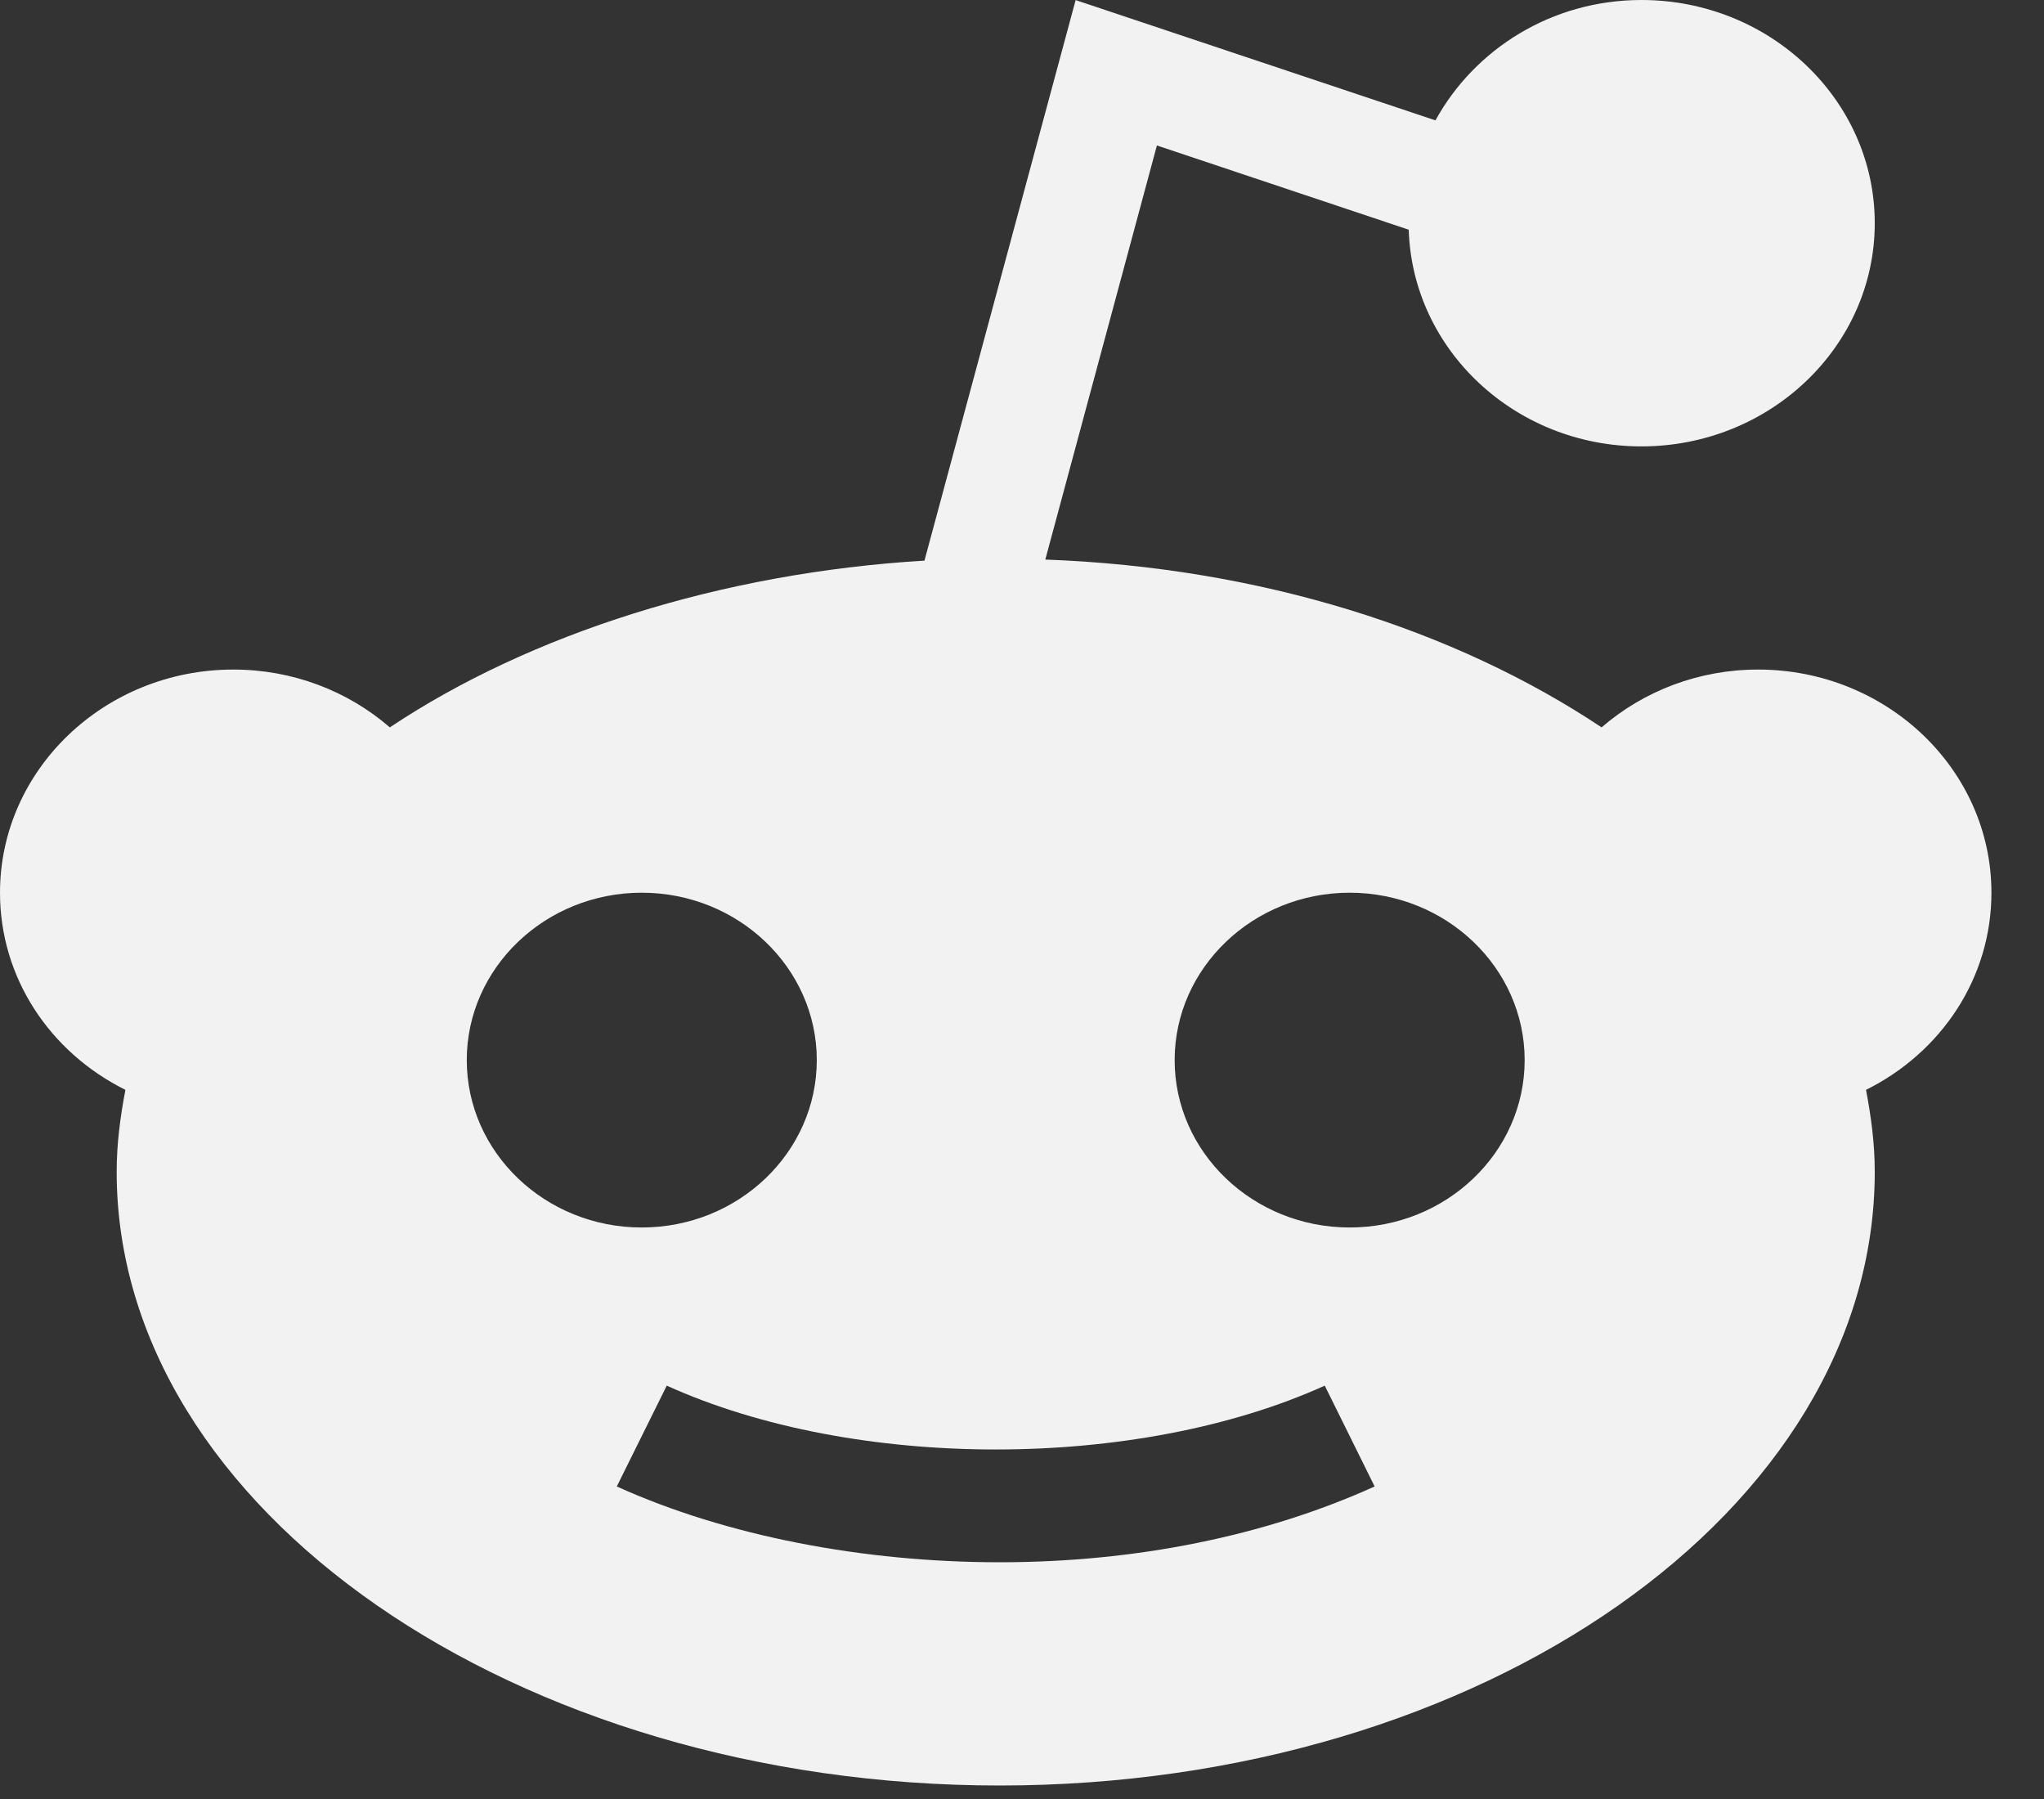 <svg width="25" height="22" viewBox="0 0 25 22" fill="none" xmlns="http://www.w3.org/2000/svg">
<rect x="0" y="0" width="25" height="22" fill="#333333" stroke="none"/>
<path d="M1.534 13.328C1.471 13.656 1.427 13.989 1.427 14.329C1.427 18.468 6.324 21.835 12.226 21.835C18.128 21.835 22.93 18.468 22.93 14.329C22.93 13.989 22.886 13.656 22.823 13.328C23.749 12.867 24.357 11.956 24.357 10.917C24.357 9.412 23.077 8.188 21.503 8.188C20.783 8.188 20.108 8.446 19.589 8.895C17.796 7.7 15.416 6.939 12.785 6.843L14.15 1.779L17.23 2.809C17.275 4.277 18.53 5.459 20.076 5.459C21.65 5.459 22.93 4.235 22.93 2.729C22.93 1.224 21.65 0 20.076 0C18.978 0 18.035 0.602 17.557 1.472L13.156 0.001L11.307 6.856C8.818 7.005 6.48 7.754 4.768 8.895C4.25 8.446 3.574 8.188 2.854 8.188C1.28 8.188 0 9.412 0 10.917C0 11.956 0.608 12.867 1.534 13.328ZM16.508 10.917C17.688 10.917 18.648 11.836 18.648 12.964C18.648 14.093 17.688 15.011 16.508 15.011C15.327 15.011 14.367 14.093 14.367 12.964C14.367 11.836 15.327 10.917 16.508 10.917ZM16.203 16.945L16.813 18.178C15.473 18.785 13.887 19.105 12.226 19.105C10.565 19.105 8.884 18.785 7.544 18.178L8.155 16.945C10.454 17.986 13.903 17.986 16.203 16.945ZM7.849 10.917C9.03 10.917 9.99 11.836 9.99 12.964C9.99 14.093 9.03 15.011 7.849 15.011C6.669 15.011 5.709 14.093 5.709 12.964C5.709 11.836 6.669 10.917 7.849 10.917Z" fill="#F2F2F2"/>
</svg>
